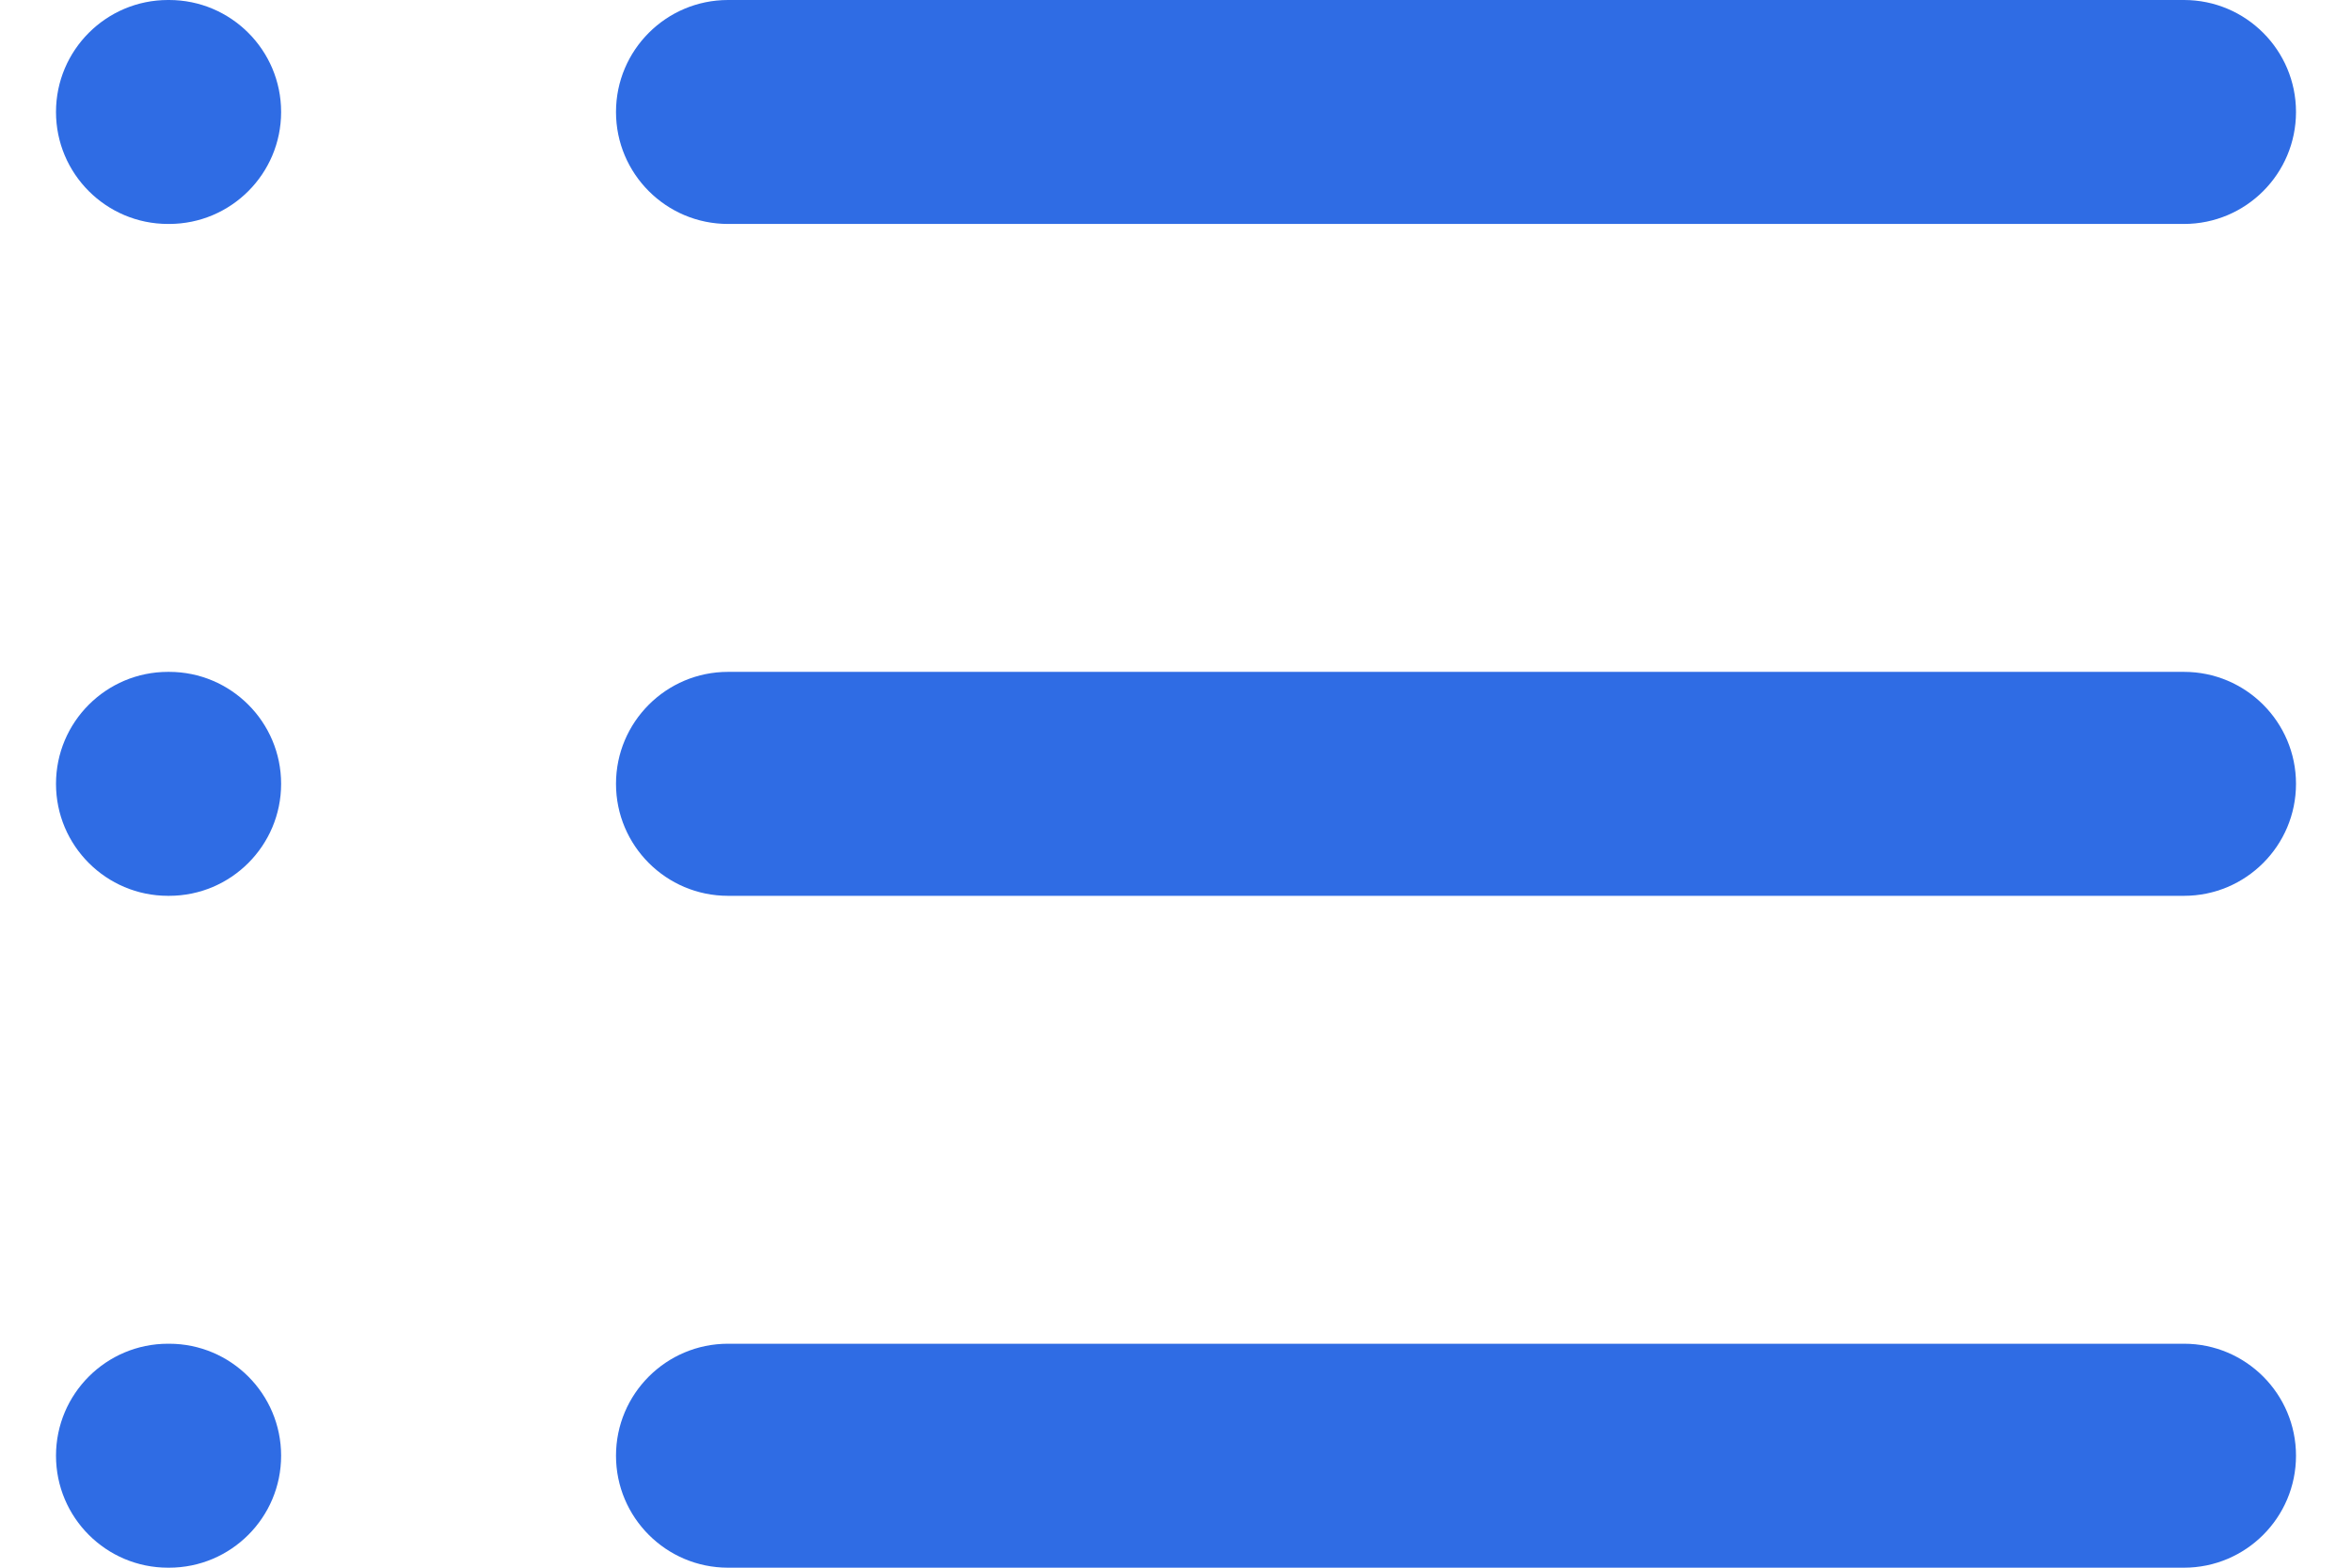 <svg width="21" height="14" viewBox="0 0 21 14" fill="none" xmlns="http://www.w3.org/2000/svg">
<path d="M1.5 0C0.948 0 0.5 0.448 0.5 1C0.5 1.552 0.948 2 1.5 2H1.51C2.062 2 2.51 1.552 2.51 1C2.51 0.448 2.062 0 1.51 0H1.5Z" fill="#2F6CE4"/>
<path d="M6.5 0C5.948 0 5.5 0.448 5.5 1C5.5 1.552 5.948 2 6.5 2H19.5C20.052 2 20.5 1.552 20.5 1C20.5 0.448 20.052 0 19.5 0H6.5Z" fill="#2F6CE4"/>
<path d="M1.5 6C0.948 6 0.5 6.448 0.5 7C0.5 7.552 0.948 8 1.5 8H1.51C2.062 8 2.51 7.552 2.51 7C2.51 6.448 2.062 6 1.51 6H1.5Z" fill="#2F6CE4"/>
<path d="M6.5 6C5.948 6 5.5 6.448 5.5 7C5.5 7.552 5.948 8 6.5 8H19.5C20.052 8 20.5 7.552 20.5 7C20.5 6.448 20.052 6 19.5 6H6.5Z" fill="#2F6CE4"/>
<path d="M1.5 12C0.948 12 0.5 12.448 0.5 13C0.5 13.552 0.948 14 1.5 14H1.51C2.062 14 2.51 13.552 2.51 13C2.51 12.448 2.062 12 1.51 12H1.5Z" fill="#2F6CE4"/>
<path d="M6.5 12C5.948 12 5.5 12.448 5.5 13C5.5 13.552 5.948 14 6.5 14H19.5C20.052 14 20.5 13.552 20.5 13C20.5 12.448 20.052 12 19.5 12H6.5Z" fill="#2F6CE4"/>
</svg>
